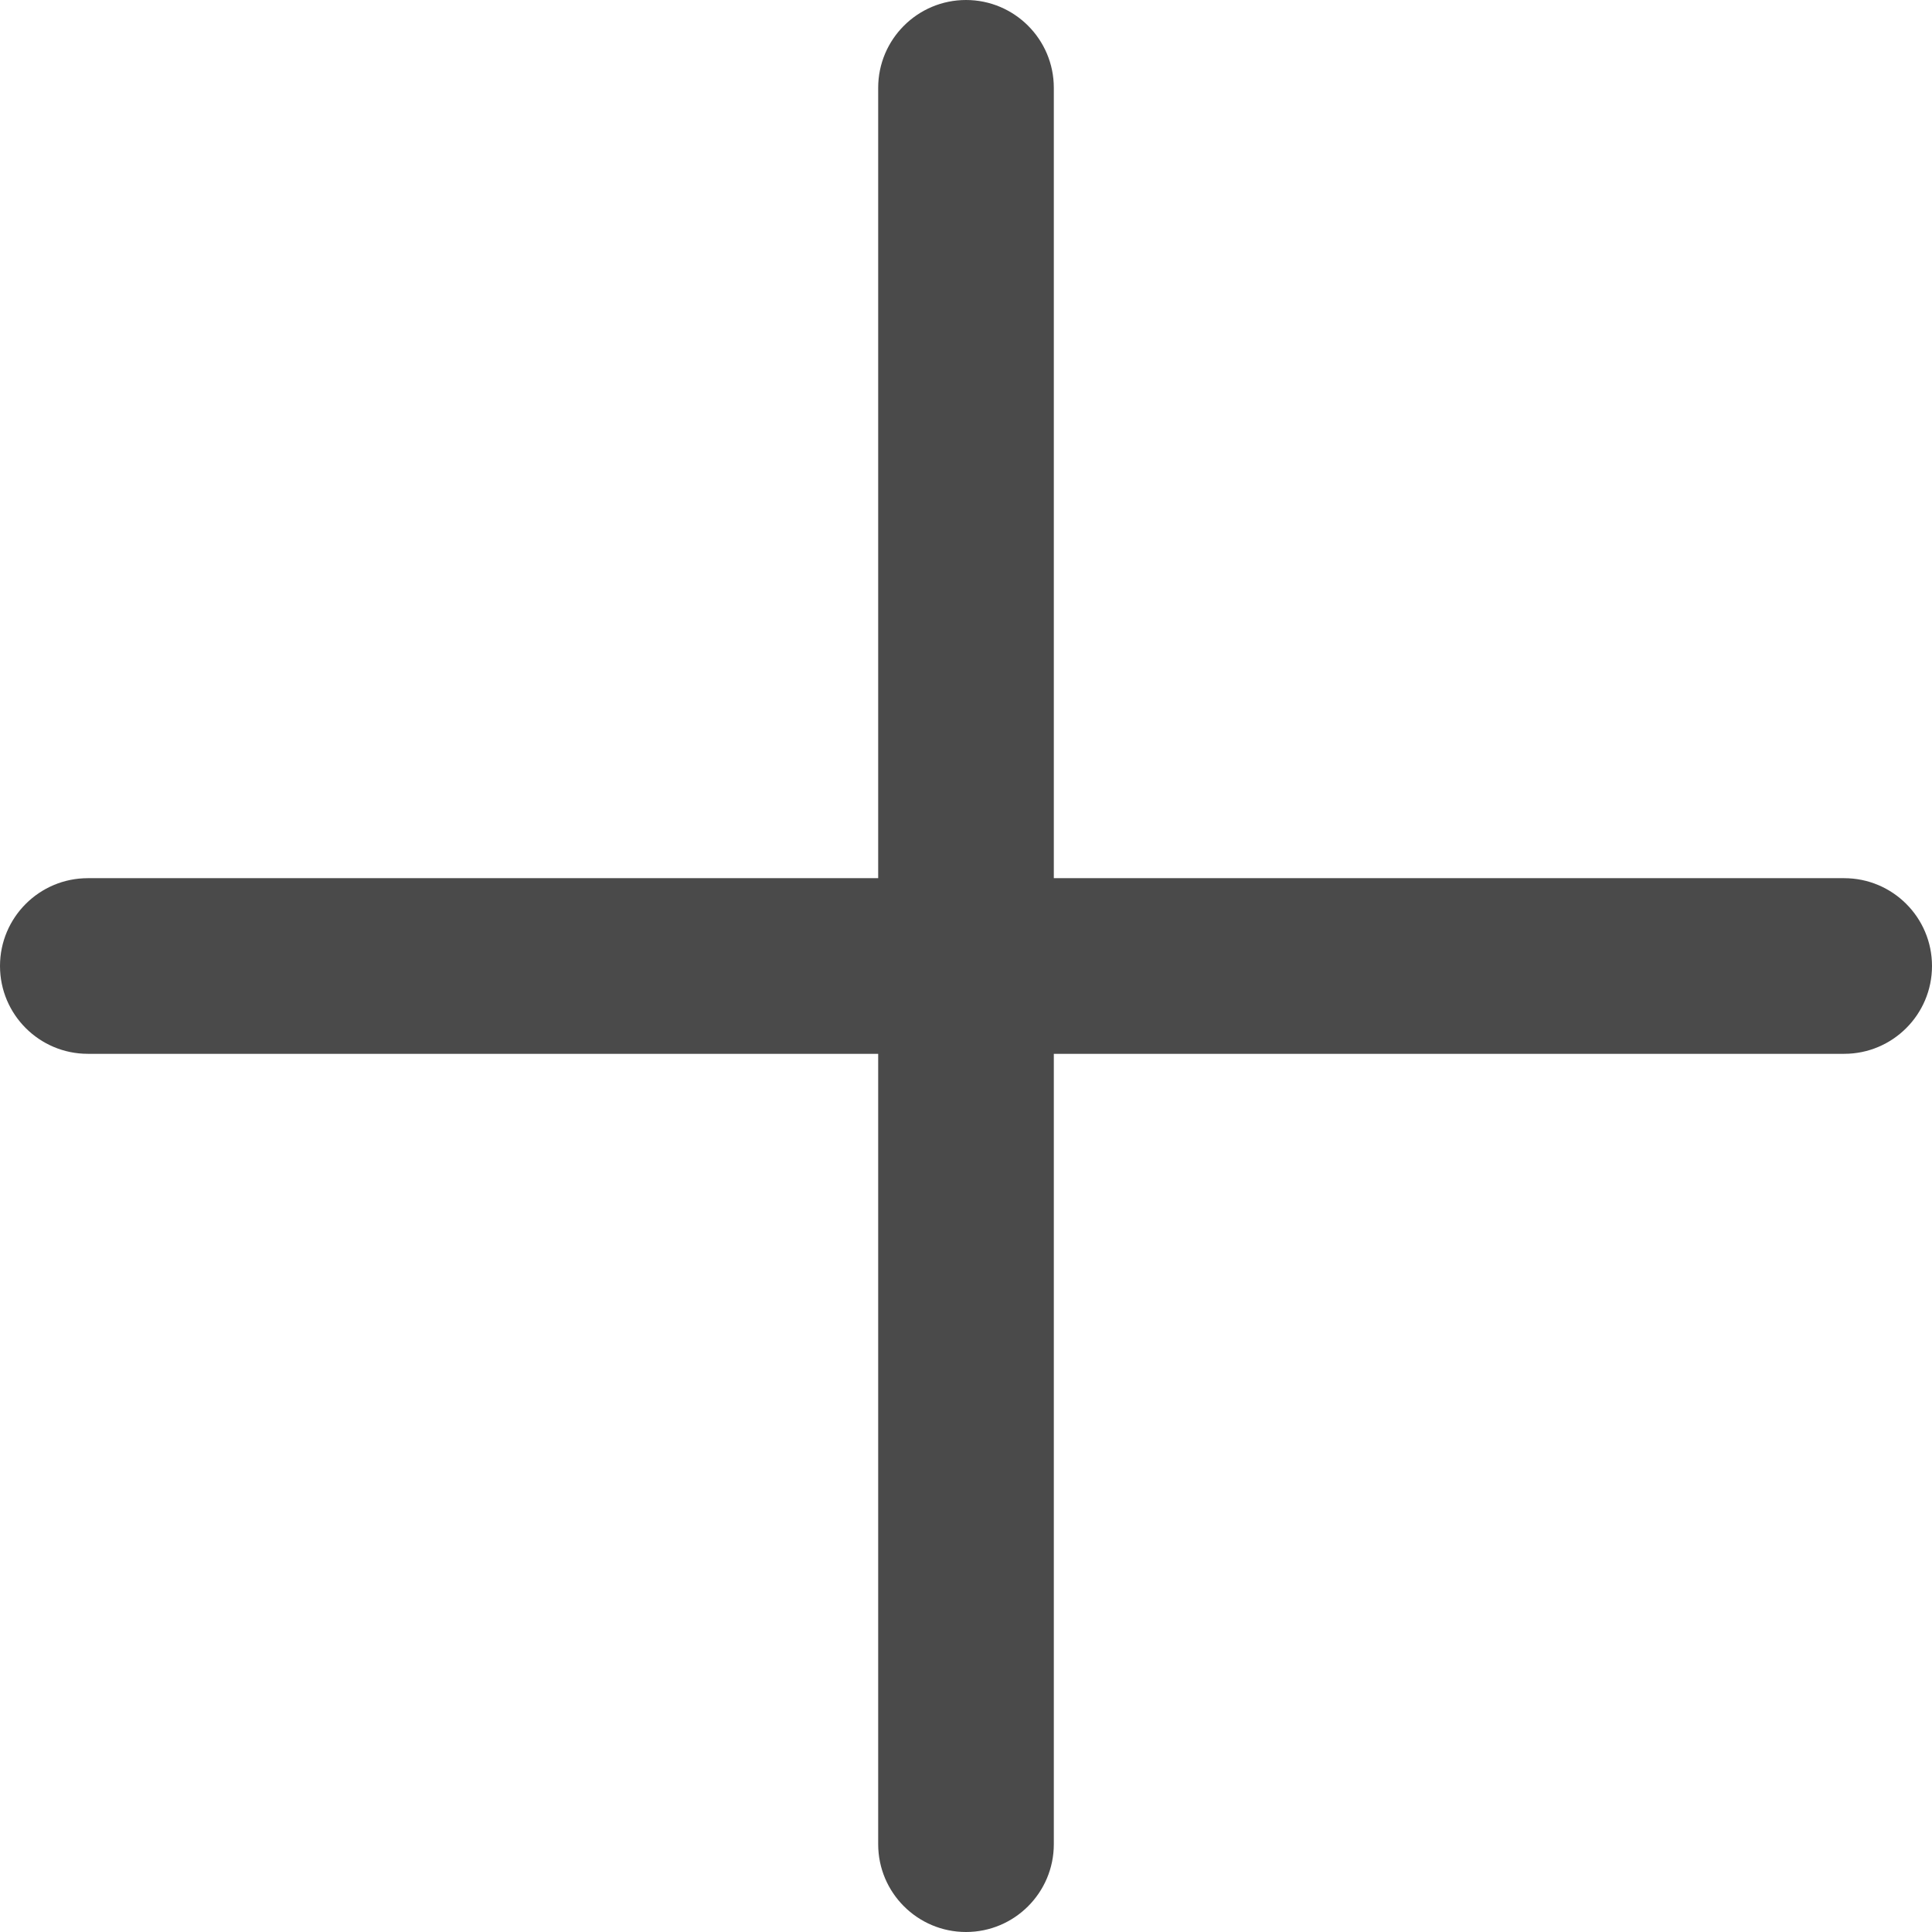<svg width="20" height="20" viewBox="0 0 22 22" fill="none" xmlns="http://www.w3.org/2000/svg">
<path d="M12 1C12 0.448 11.552 0 11 0C10.448 0 10 0.448 10 1V21C10 21.552 10.448 22 11 22C11.552 22 12 21.552 12 21V1Z" fill="#4A4A4A"/>
<path d="M21 12C21.552 12 22 11.552 22 11C22 10.448 21.552 10 21 10L1 10C0.448 10 0 10.448 0 11C0 11.552 0.448 12 1 12L21 12Z" fill="#4A4A4A"/>
</svg>
